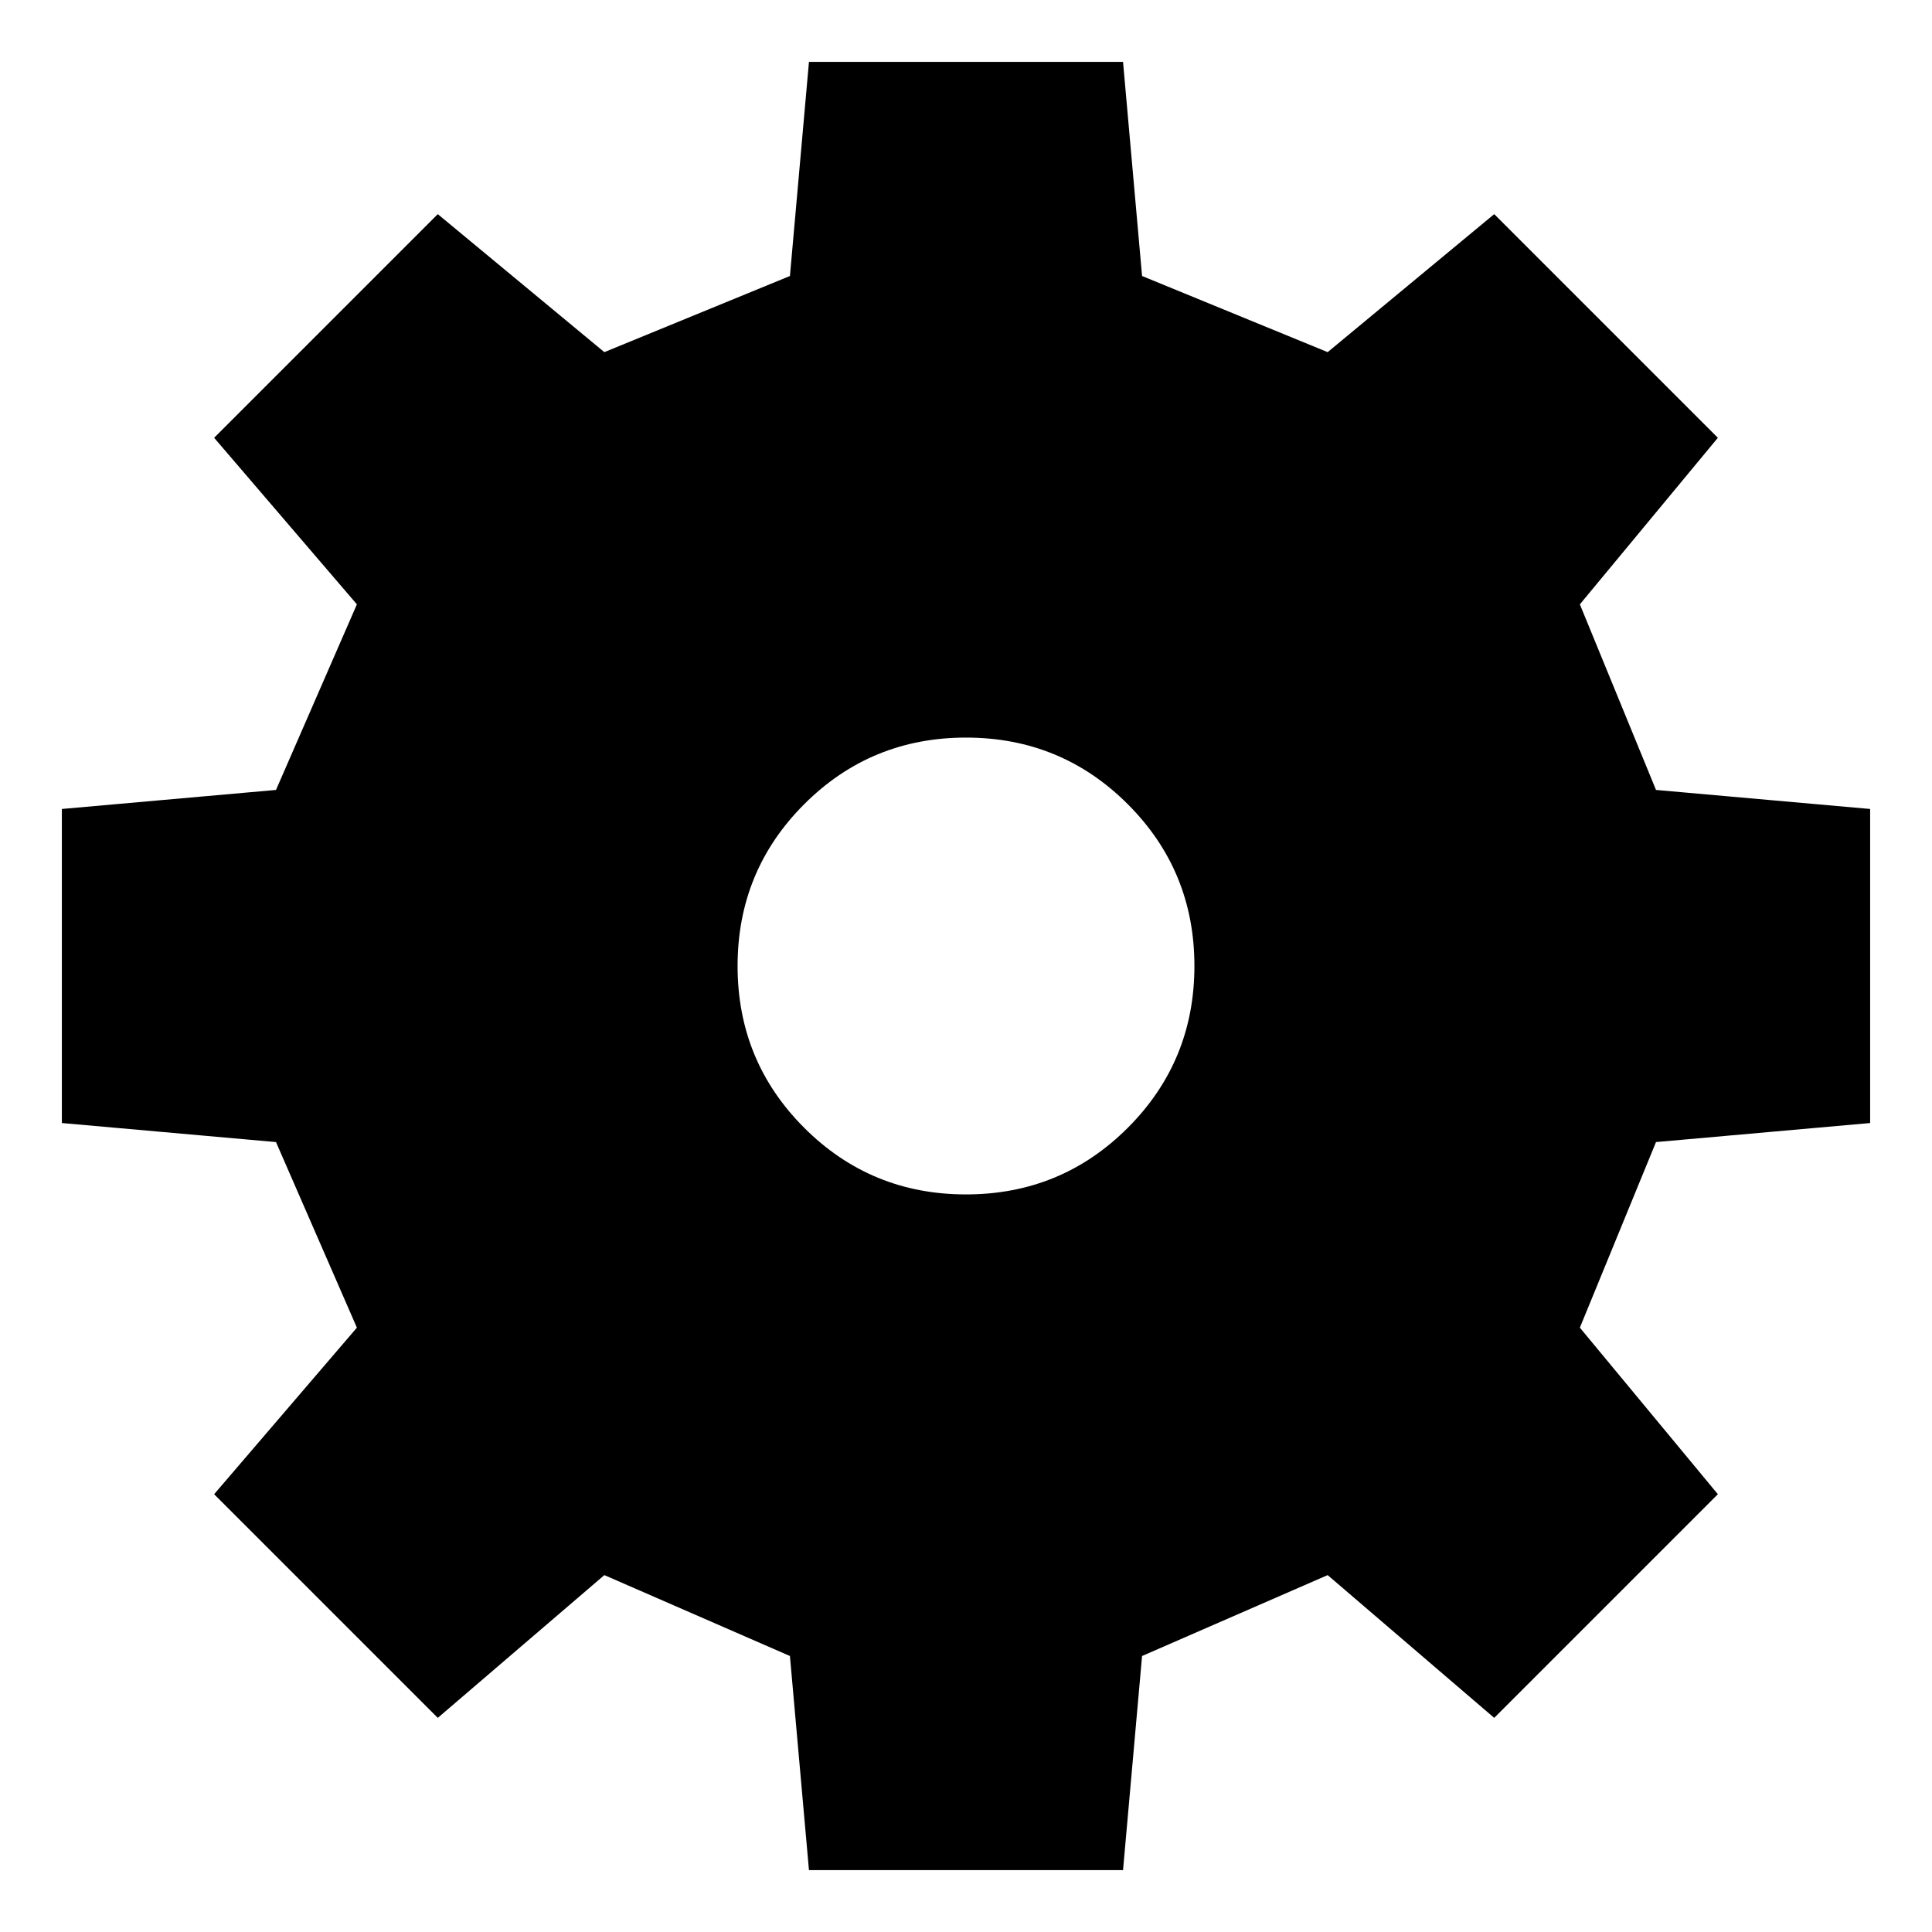 <!-- Generated by IcoMoon.io -->
<svg version="1.1" xmlns="http://www.w3.org/2000/svg" width="1024" height="1024" viewBox="0 0 1024 1024">
<title></title>
<g id="icomoon-ignore">
</g>
<path d="M512 390.936q-50.443 0-85.754 35.31t-35.31 85.754 35.31 85.754 85.754 35.31 85.754-35.31 35.31-85.754-35.31-85.754-85.754-35.31zM703.685 186.64l88.276-73.143 118.542 118.542-73.143 88.276 40.355 98.365 113.498 10.089v166.463l-113.498 10.089-40.355 98.365 73.143 88.276-118.542 118.542-88.276-75.665-98.365 42.877-10.089 113.498h-166.463l-10.089-113.498-98.365-42.877-88.276 75.665-118.542-118.542 75.665-88.276-42.877-98.365-113.498-10.089v-166.463l113.498-10.089 42.877-98.365-75.665-88.276 118.542-118.542 88.276 73.143 98.365-40.355 10.089-113.498h166.463l10.089 113.498 98.365 40.355z"></path>
</svg>
